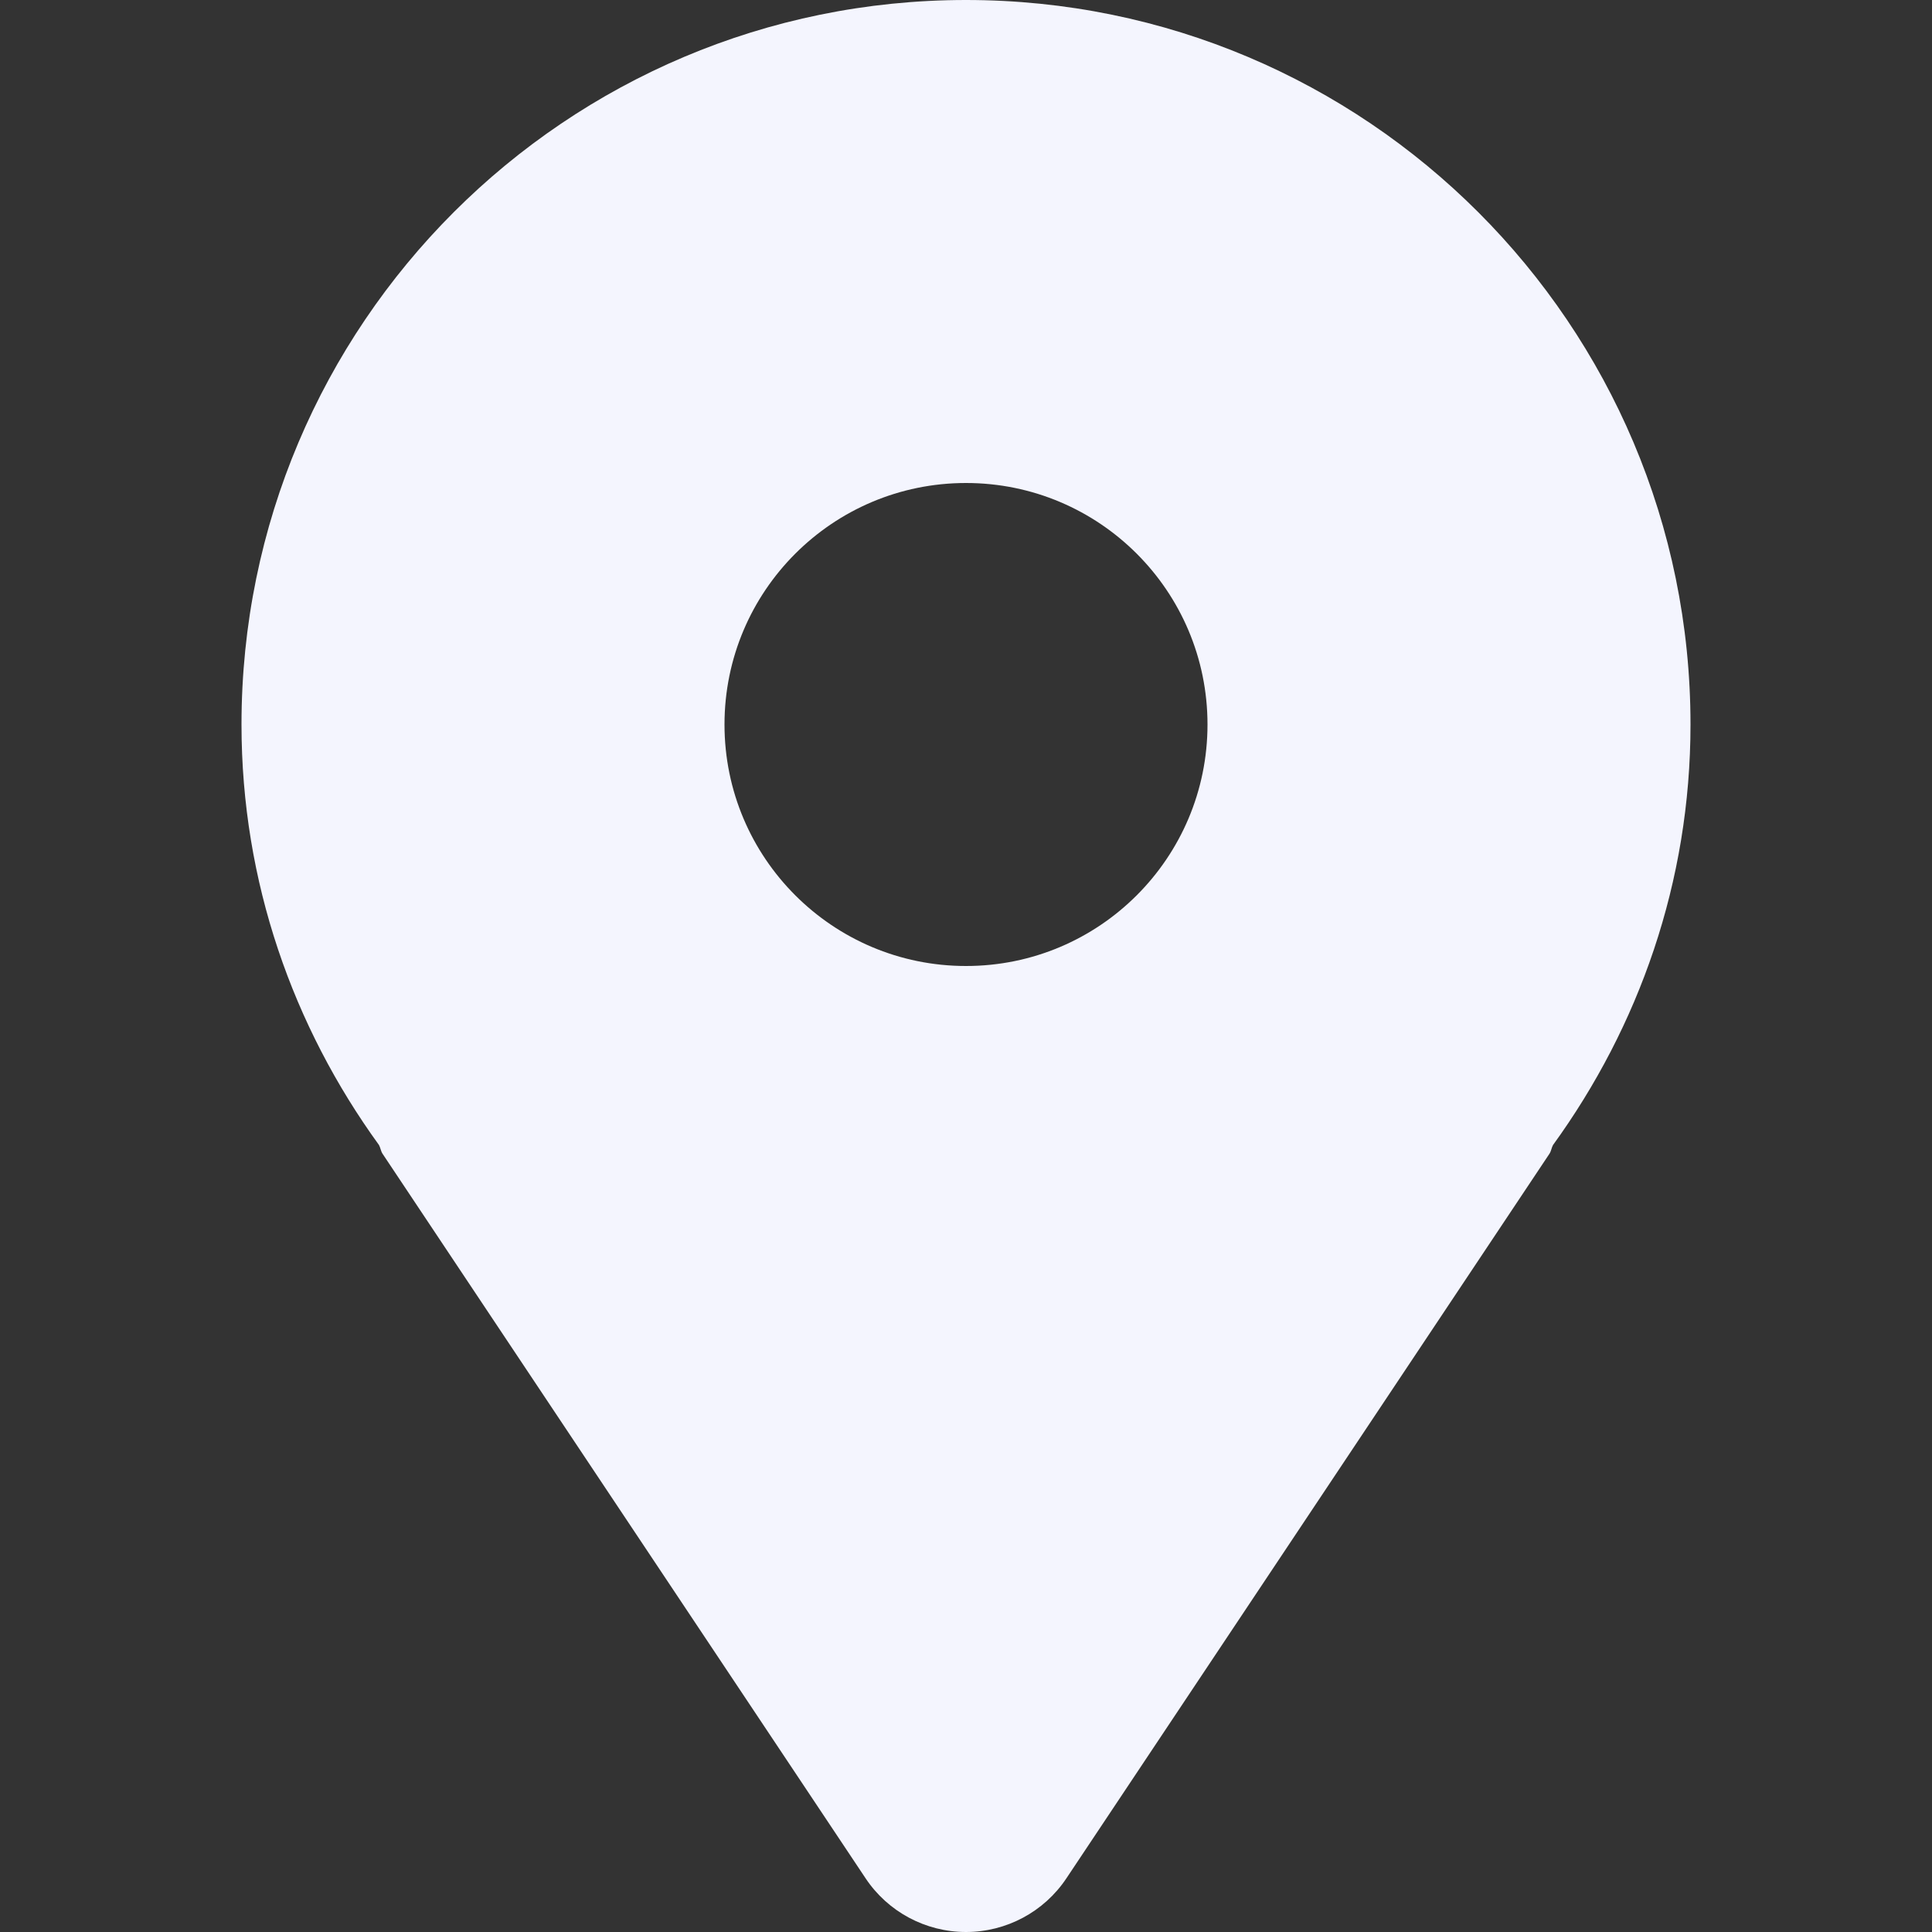 <svg width="24" height="24" viewBox="0 0 24 24" fill="none" xmlns="http://www.w3.org/2000/svg">
<rect x="0" y="0" width="24" height="24" fill="#333333" stroke="none"/>
<path d="M12 0C7.03 0 3 4.03 3 9C3 10.957 3.642 12.753 4.708 14.224C4.727 14.259 4.73 14.298 4.752 14.332L10.752 23.332C11.03 23.75 11.499 24 12 24C12.501 24 12.97 23.75 13.248 23.332L19.248 14.332C19.27 14.298 19.273 14.259 19.292 14.224C20.358 12.753 21 10.957 21 9C21 4.03 16.97 0 12 0ZM12 12C10.343 12 9 10.657 9 9C9 7.343 10.343 6 12 6C13.657 6 15 7.343 15 9C15 10.657 13.657 12 12 12Z" fill="#F4F5FE"/>
</svg>
